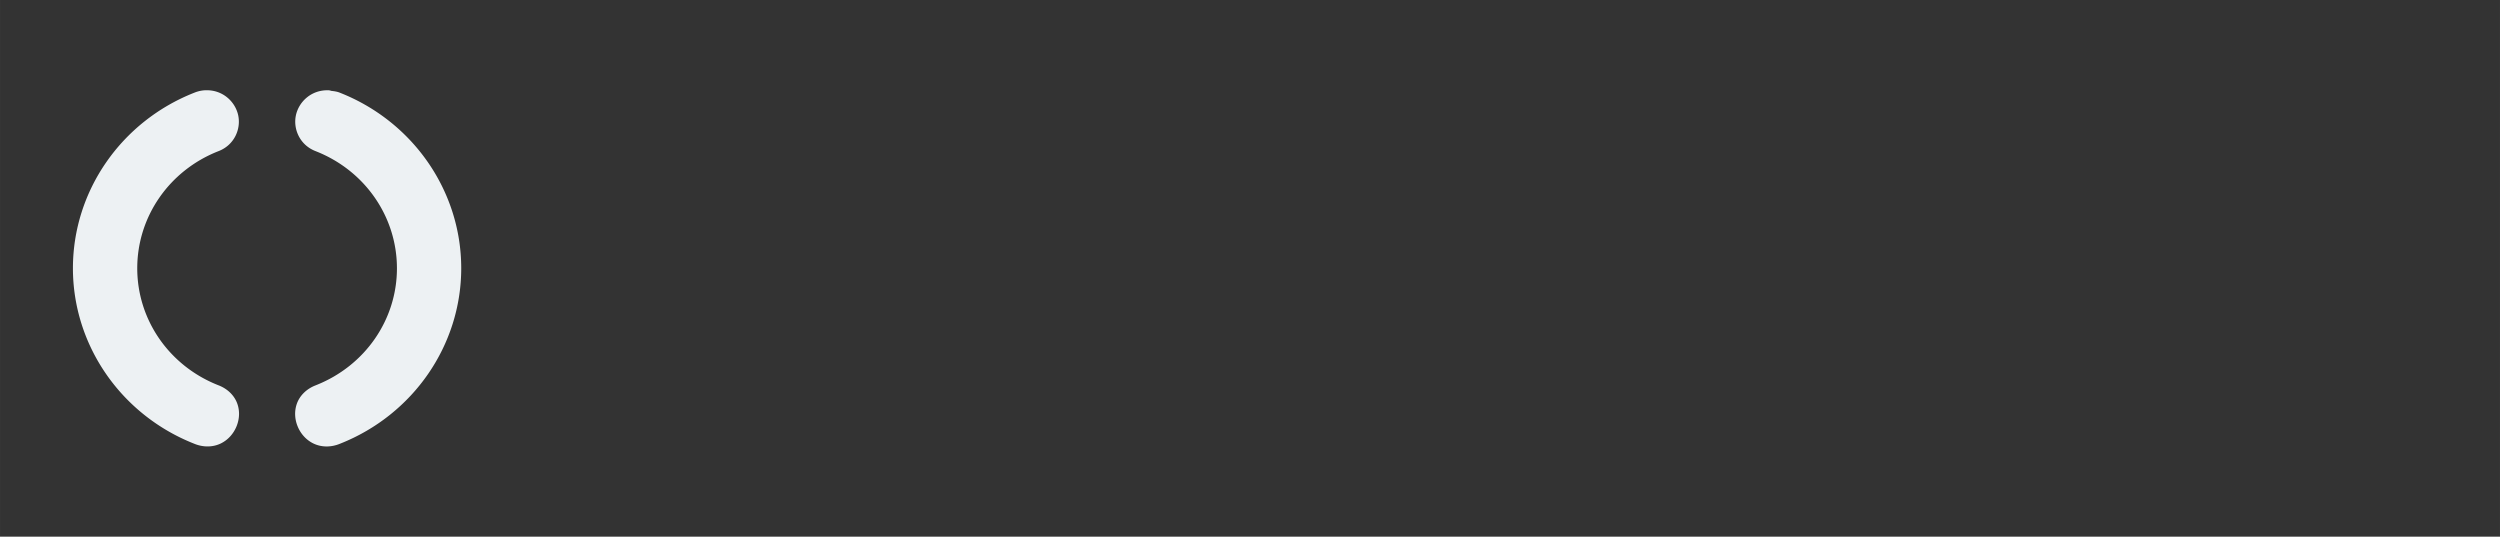 <?xml version="1.0" encoding="UTF-8" standalone="no"?>
<!-- Created with Inkscape (http://www.inkscape.org/) -->

<svg
   xmlns:dc="http://purl.org/dc/elements/1.1/"
   xmlns:cc="http://creativecommons.org/ns#"
   xmlns:rdf="http://www.w3.org/1999/02/22-rdf-syntax-ns#"
   xmlns:svg="http://www.w3.org/2000/svg"
   xmlns="http://www.w3.org/2000/svg"
   xmlns:sodipodi="http://sodipodi.sourceforge.net/DTD/sodipodi-0.dtd"
   xmlns:inkscape="http://www.inkscape.org/namespaces/inkscape"
   width="76.237mm"
   height="16.366mm"
   viewBox="0 0 270.13 57.99"
   id="svg7985"
   version="1.1"
   inkscape:version="0.91 r13725"
   sodipodi:docname="parens.svg"
   inkscape:export-filename="/Users/vwrobel/Desktop/scopethis-logo-rev.png"
   inkscape:export-xdpi="207"
   inkscape:export-ydpi="207">
  <rect x="0" y="0" width="270.13" height="57.99" fill="#333333" stroke="none"/>
  <defs
     id="defs7987" />
  <sodipodi:namedview
     id="base"
     pagecolor="#ffffff"
     bordercolor="#666666"
     borderopacity="1.0"
     inkscape:pageopacity="0.0"
     inkscape:pageshadow="2"
     inkscape:zoom="2.05"
     inkscape:cx="120.64938"
     inkscape:cy="15.911961"
     inkscape:document-units="px"
     inkscape:current-layer="svg7985"
     showgrid="false"
     fit-margin-top="0"
     fit-margin-left="0"
     fit-margin-right="0"
     fit-margin-bottom="0"
     inkscape:window-width="1920"
     inkscape:window-height="1031"
     inkscape:window-x="1657"
     inkscape:window-y="0"
     inkscape:window-maximized="0" />
  <path
     style="opacity:1;fill:#edf1f3;fill-opacity:1;stroke:none;stroke-width:2;stroke-linecap:round;stroke-linejoin:round;stroke-miterlimit:4;stroke-dasharray:none;stroke-dashoffset:0;stroke-opacity:1"
     d="M 22.242,9.75 C 21.818,9.762 21.399,9.852 21.006,10.012 13.098,13.123 7.886,20.631 7.879,28.967 c -0.007,8.334 5.192,15.849 13.092,18.973 1.01,0.421 2.038,0.377 2.85,-0.006 0.813,-0.384 1.403,-1.067 1.727,-1.846 0.324,-0.779 0.388,-1.679 0.074,-2.518 -0.312,-0.834 -1.026,-1.566 -2.045,-1.949 -5.312,-2.097 -8.755,-7.087 -8.748,-12.648 0.007,-5.557 3.447,-10.539 8.754,-12.631 1.734,-0.653 2.463,-2.388 2.16,-3.857 -0.303,-1.469 -1.647,-2.782 -3.5,-2.732 l 0,-0.002 z m 13.221,0.002 0,0.002 c -1.852,-0.047 -3.194,1.264 -3.496,2.732 -0.301,1.466 0.427,3.196 2.152,3.852 l 0.014,0.006 c 5.307,2.092 8.749,7.074 8.756,12.631 0.007,5.555 -3.432,10.54 -8.734,12.641 l -0.016,0.008 c -1.019,0.383 -1.732,1.113 -2.045,1.947 -0.314,0.839 -0.25,1.74 0.074,2.52 0.324,0.779 0.914,1.46 1.727,1.844 0.811,0.384 1.84,0.429 2.85,0.008 C 44.645,44.818 49.842,37.301 49.836,28.967 49.829,20.631 44.618,13.123 36.709,10.012 36.415,9.892 36.098,9.853 35.783,9.817 a 0.89,0.89 0 0 0 -0.314,-0.065 0.89,0.89 0 0 0 -0.006,0 z"
     id="path8004"
     inkscape:connector-curvature="0" />
</svg>
